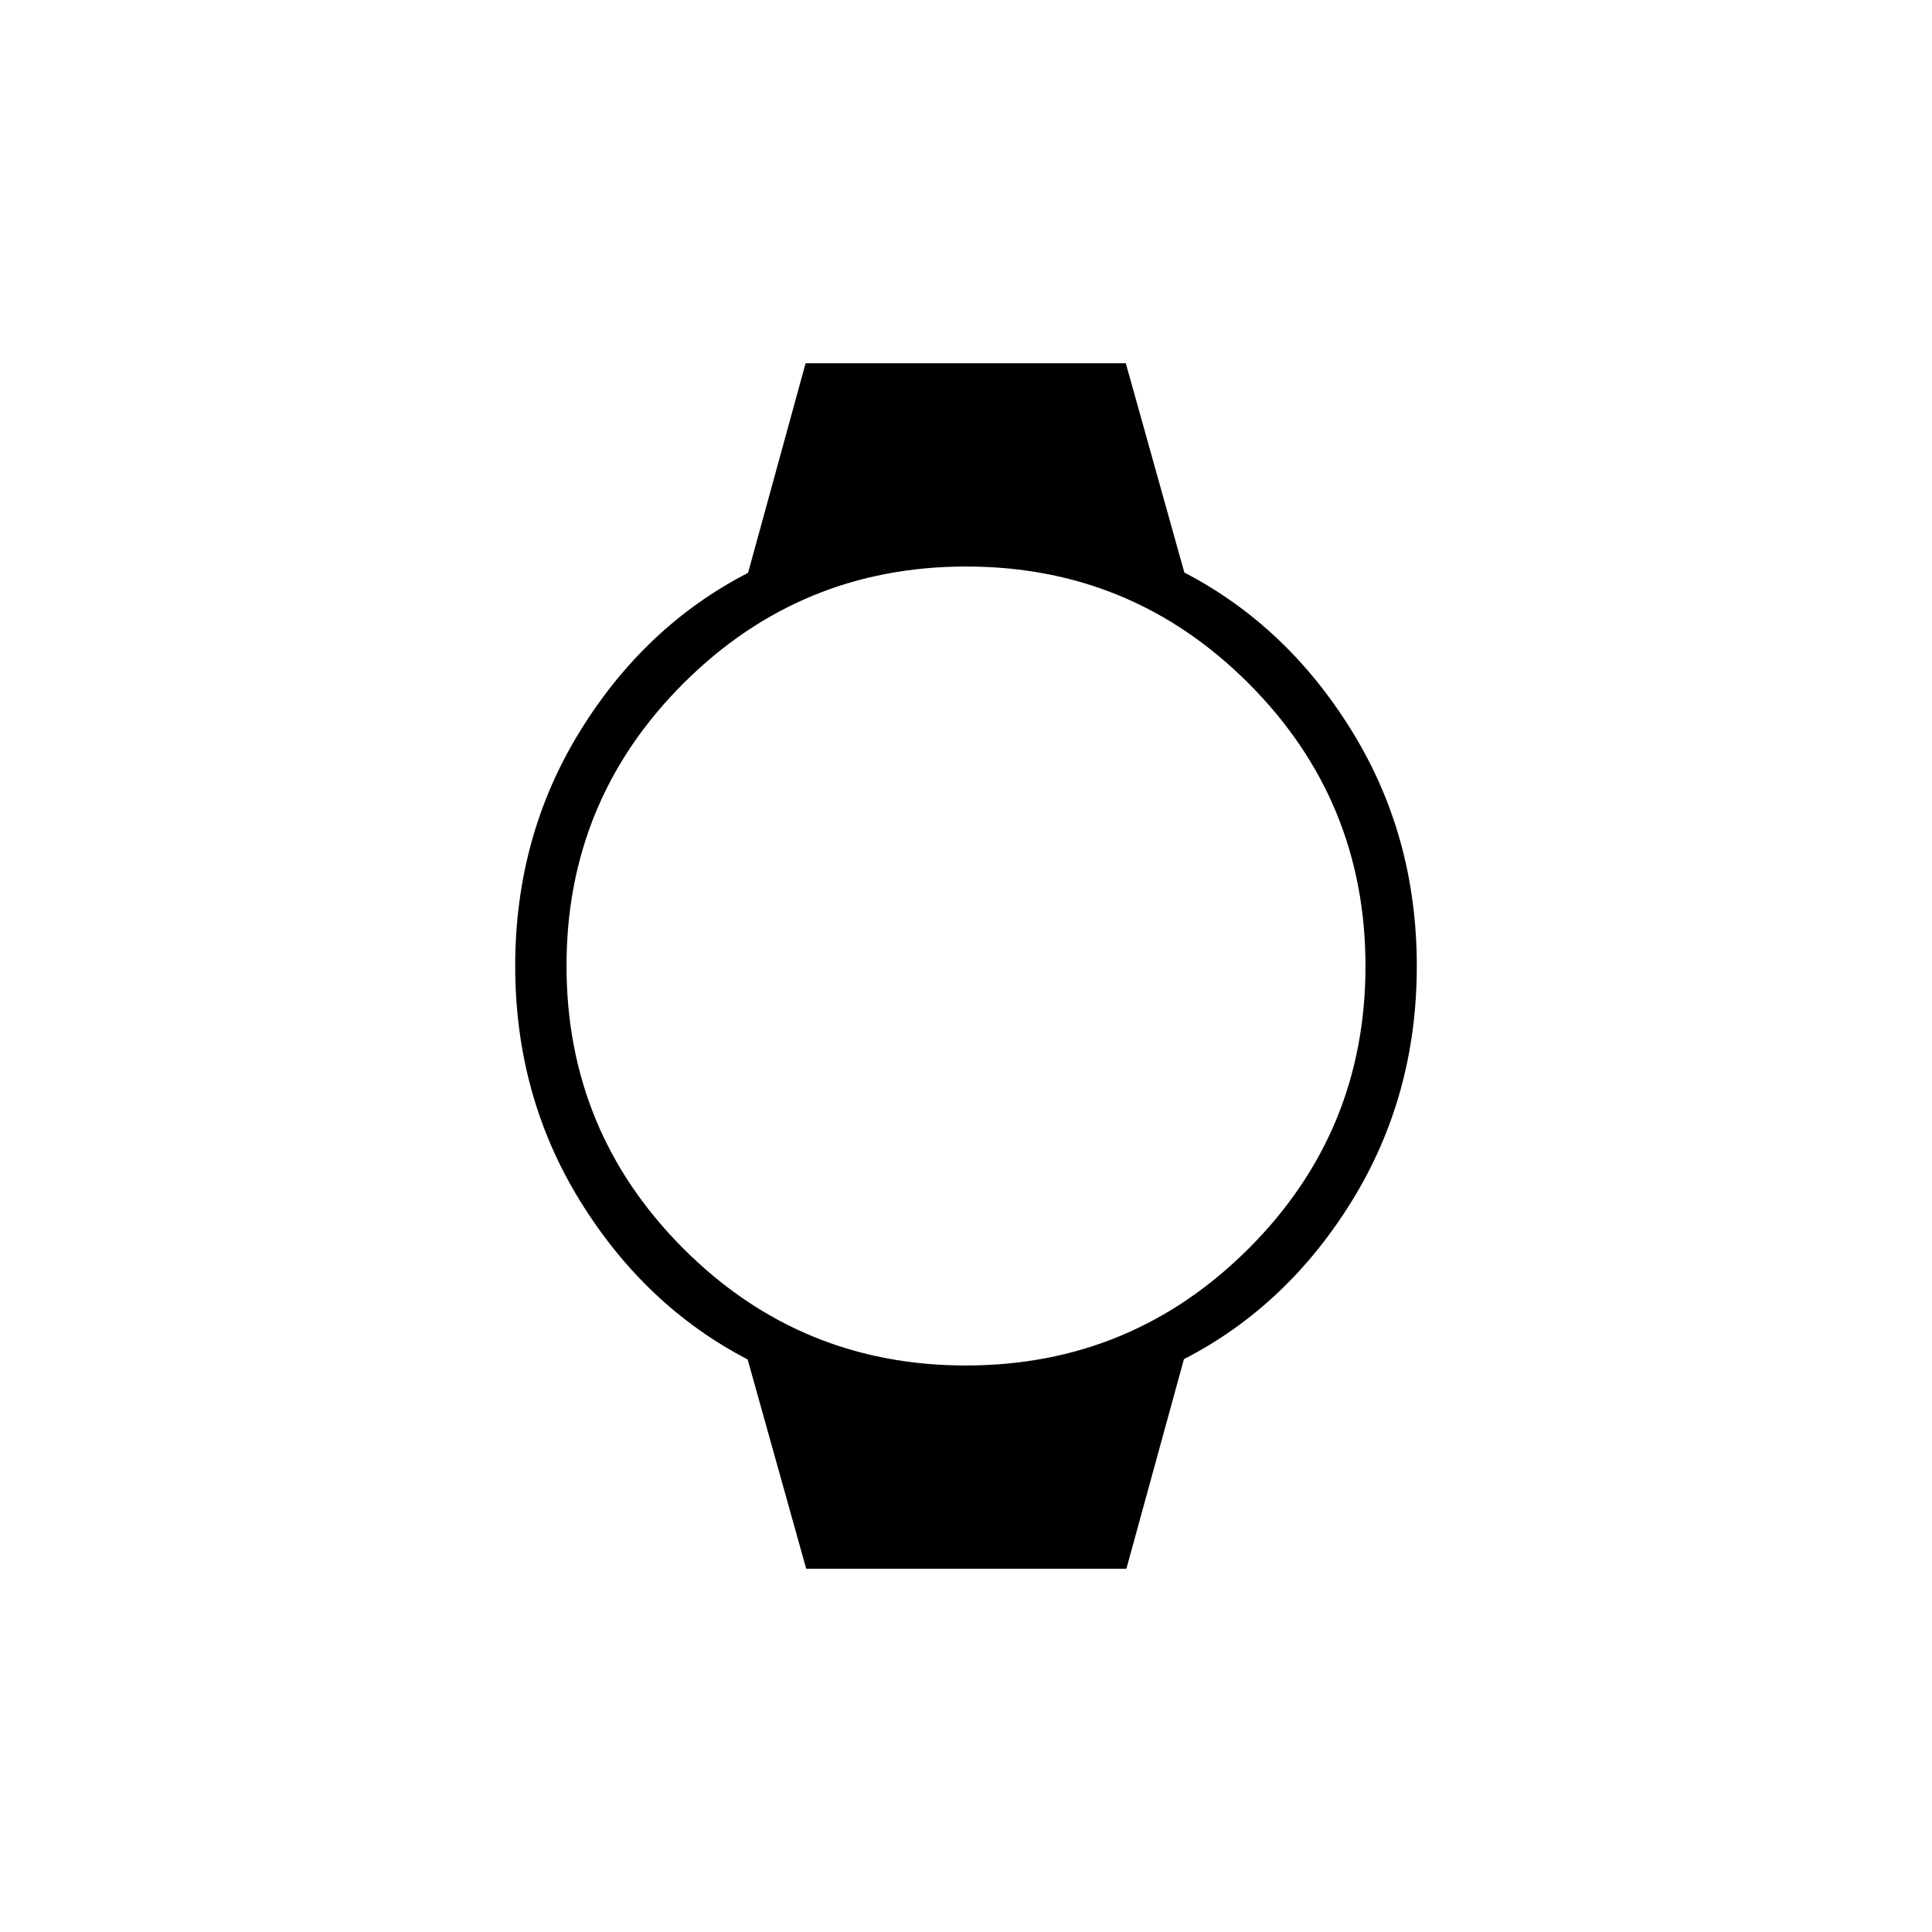 <svg xmlns="http://www.w3.org/2000/svg" height="24" viewBox="0 -960 960 960" width="24"><path d="m400.6-180.5-29.1-104q-51-26.5-83.25-78.75T256-480q0-64.5 32.25-116.75t83.46-78.61L400.3-779.5h159.1l29.1 104q51 26.5 83.25 78.75T704-480q0 64.5-32.25 116.75t-83.46 78.61L559.7-180.5H400.6Zm79.31-101q82.35 0 140.47-58.04 58.12-58.03 58.12-140.37 0-82.35-58.04-140.47-58.03-58.12-140.37-58.12-82.35 0-140.47 58.04-58.12 58.03-58.12 140.37 0 82.35 58.04 140.47 58.03 58.12 140.37 58.12Z"/></svg>